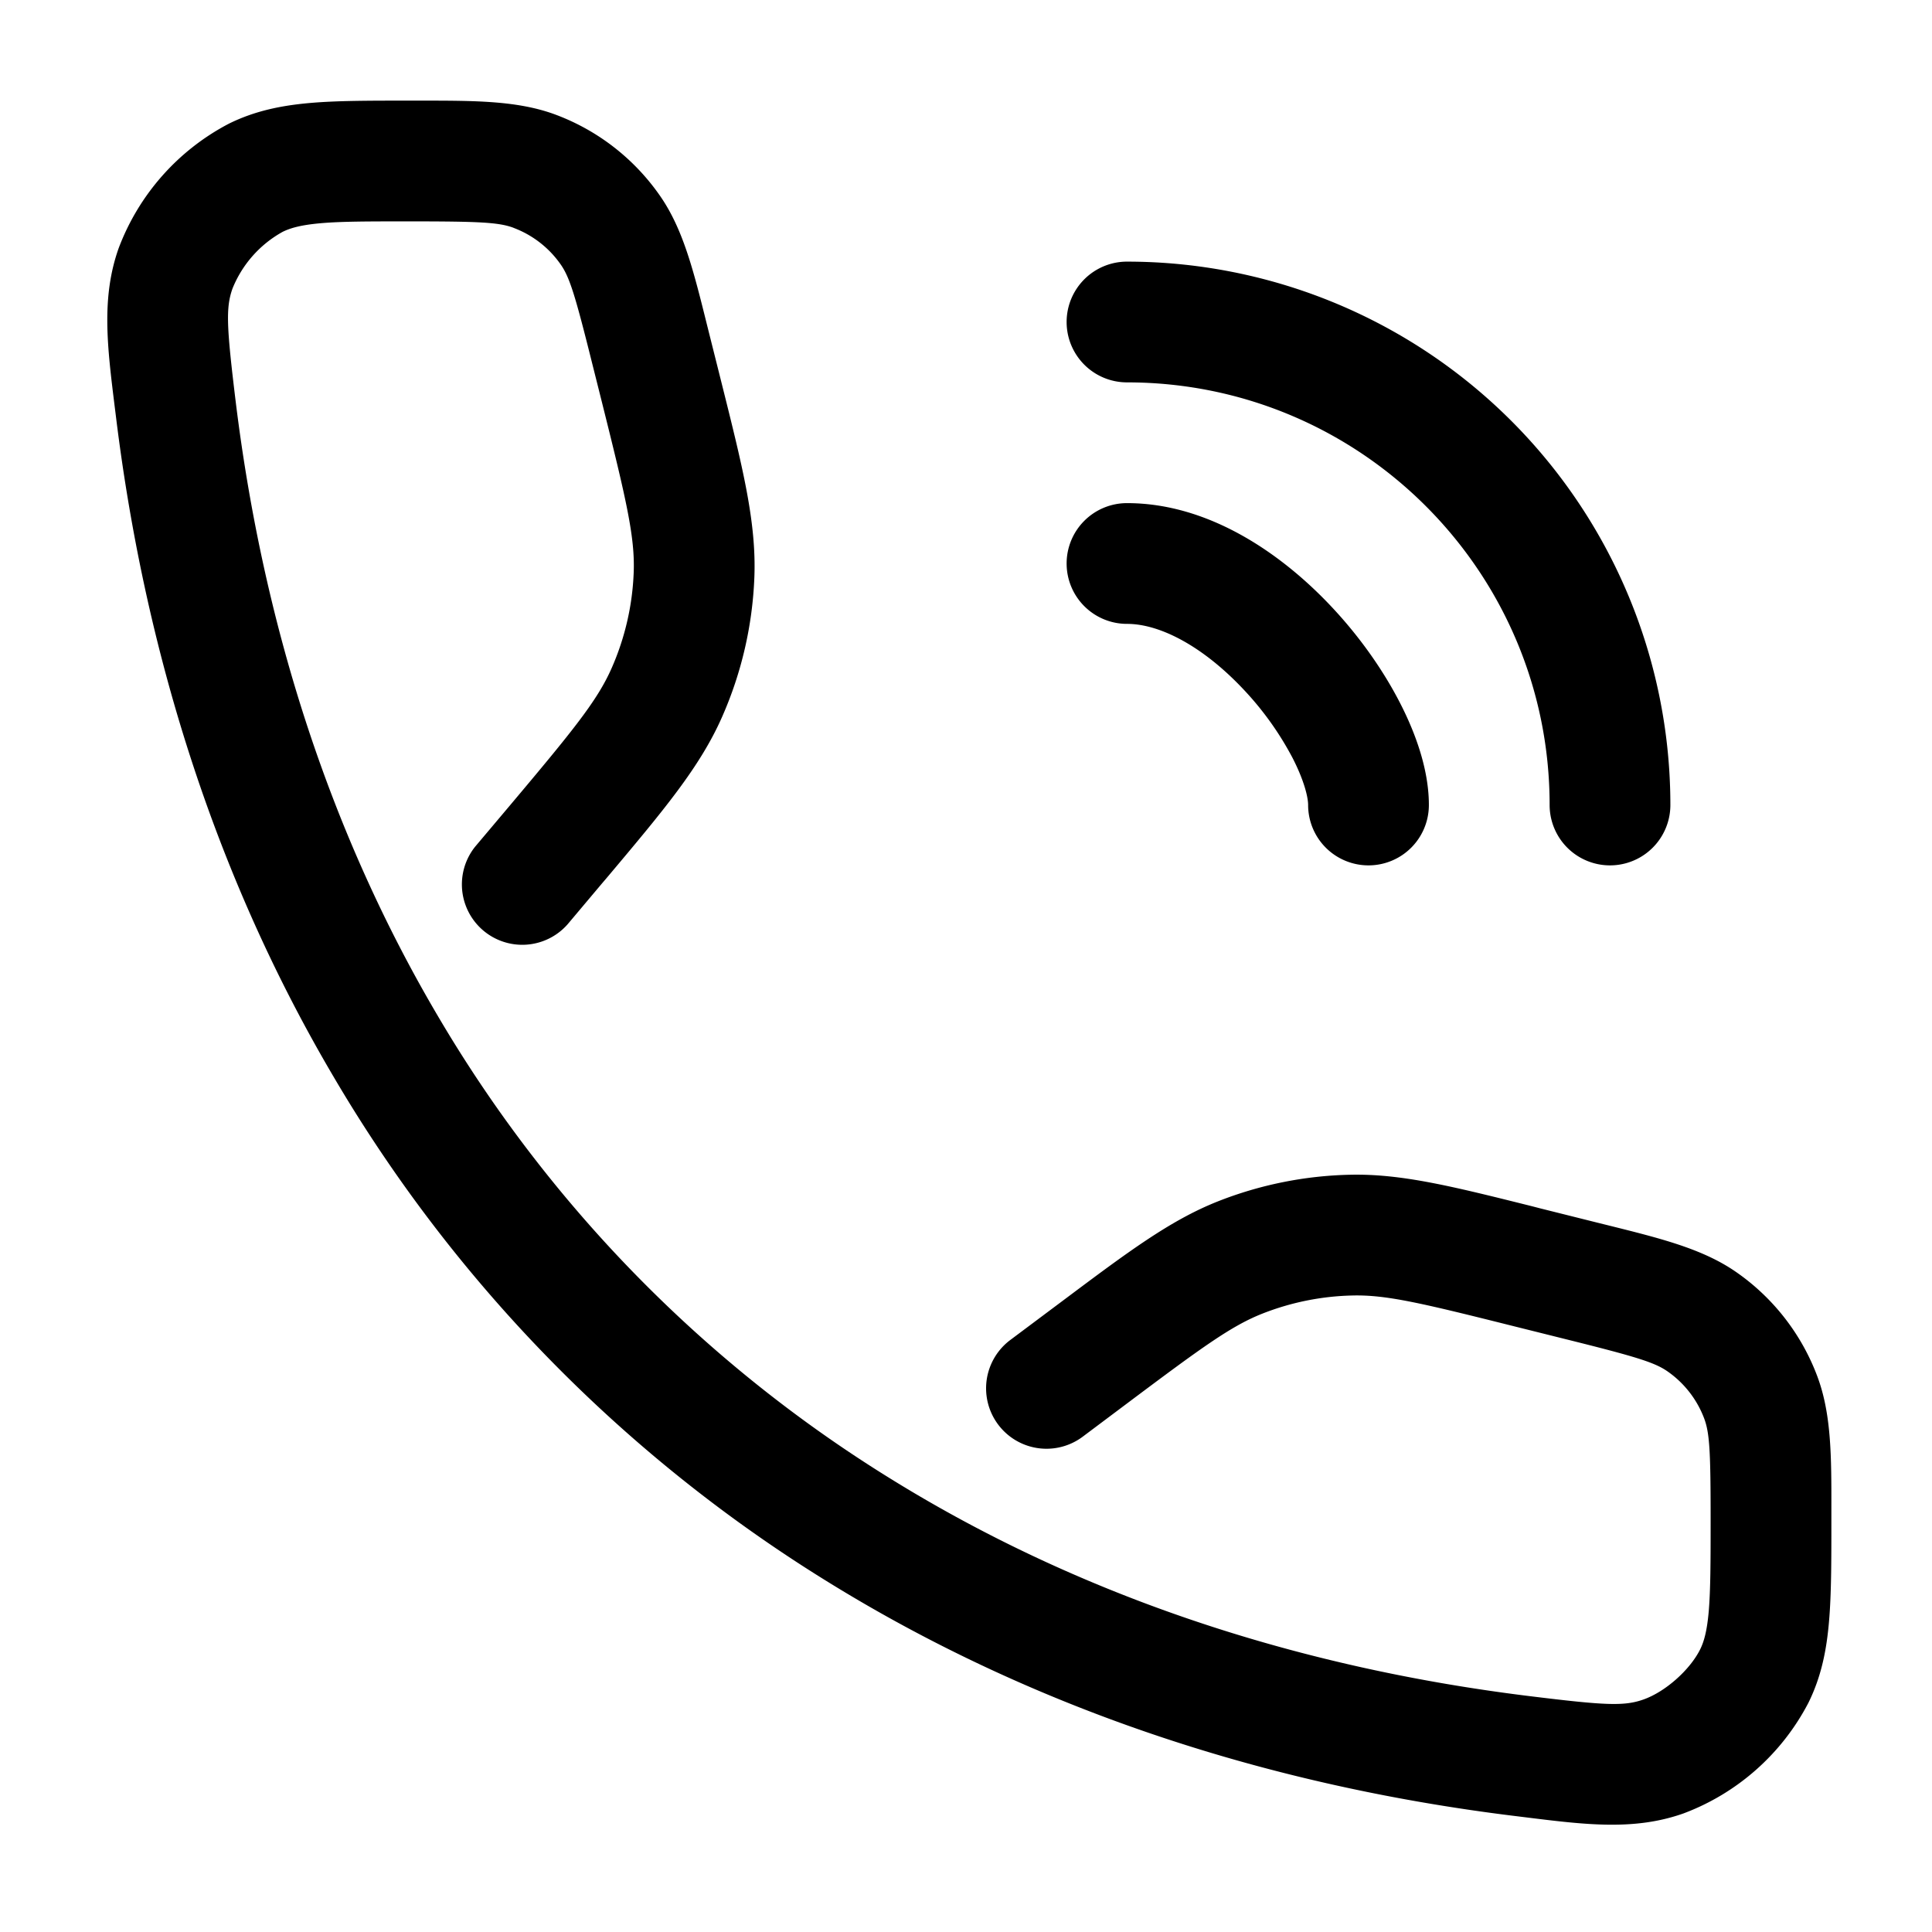 <svg xmlns="http://www.w3.org/2000/svg" width="24" height="24" fill="currentColor" viewBox="0 0 24 24">
  <path fill-rule="evenodd" d="M6.38 2.83c-.182-.068-.419-.08-1.291-.08-.51 0-.845 0-1.106.023-.248.022-.376.06-.472.107a1.405 1.405 0 00-.623.705c-.085.24-.073.475.04 1.405.353 2.872 1.216 5.435 2.51 7.629a16.699 16.699 0 005.615 5.744c2.265 1.405 4.941 2.338 7.957 2.708.93.114 1.165.126 1.405.041.271-.095.577-.366.705-.623.047-.095.085-.224.107-.478.022-.267.023-.61.023-1.13 0-.85-.012-1.078-.08-1.26a1.25 1.25 0 00-.458-.587c-.16-.11-.387-.18-1.233-.391l-.709-.177c-1.124-.282-1.553-.382-1.964-.373a3.248 3.248 0 00-1.126.226c-.383.152-.739.41-1.666 1.105l-.564.423a.75.75 0 01-.9-1.201l.564-.422.087-.065c.812-.608 1.335-1 1.928-1.235a4.75 4.75 0 011.645-.331c.637-.014 1.271.145 2.256.391l.104.027.708.177.121.03c.667.166 1.188.295 1.603.583.459.318.81.768 1.007 1.29.178.472.178.999.177 1.67v.15c0 .482 0 .89-.029 1.227-.03.358-.096.692-.258 1.018a2.894 2.894 0 01-1.55 1.371c-.61.216-1.214.141-1.964.048l-.122-.015c-3.213-.394-6.1-1.394-8.565-2.923a18.2 18.2 0 01-6.115-6.256C2.739 10.996 1.815 8.232 1.44 5.172l-.015-.12c-.093-.751-.168-1.354.048-1.966a2.895 2.895 0 011.371-1.55c.324-.16.655-.226 1.01-.257.333-.029.733-.029 1.204-.029h.155c.687 0 1.224-.001 1.696.177A2.75 2.75 0 018.2 2.434c.288.415.417.936.583 1.603l.03.12.123.49.028.112c.264 1.054.433 1.733.407 2.411a4.75 4.75 0 01-.402 1.738c-.274.621-.725 1.157-1.424 1.988l-.075.088-.42.499a.75.75 0 01-1.147-.966l.42-.498c.8-.95 1.097-1.316 1.274-1.717a3.25 3.25 0 00.275-1.19c.017-.437-.09-.897-.391-2.101l-.123-.49c-.211-.846-.28-1.073-.391-1.233a1.25 1.25 0 00-.586-.457zM13.25 7a.75.75 0 01.75-.75c1.027 0 1.934.639 2.547 1.294.344.367.635.78.844 1.187.201.391.359.84.359 1.269a.75.75 0 01-1.5 0c0-.09-.044-.293-.193-.584a3.852 3.852 0 00-.605-.847C14.956 8.04 14.42 7.75 14 7.75a.75.75 0 01-.75-.75zM14 3.25a.75.75 0 000 1.5c2.9 0 5.25 2.35 5.25 5.25a.75.75 0 001.5 0A6.75 6.75 0 0014 3.25z"/>
</svg>
